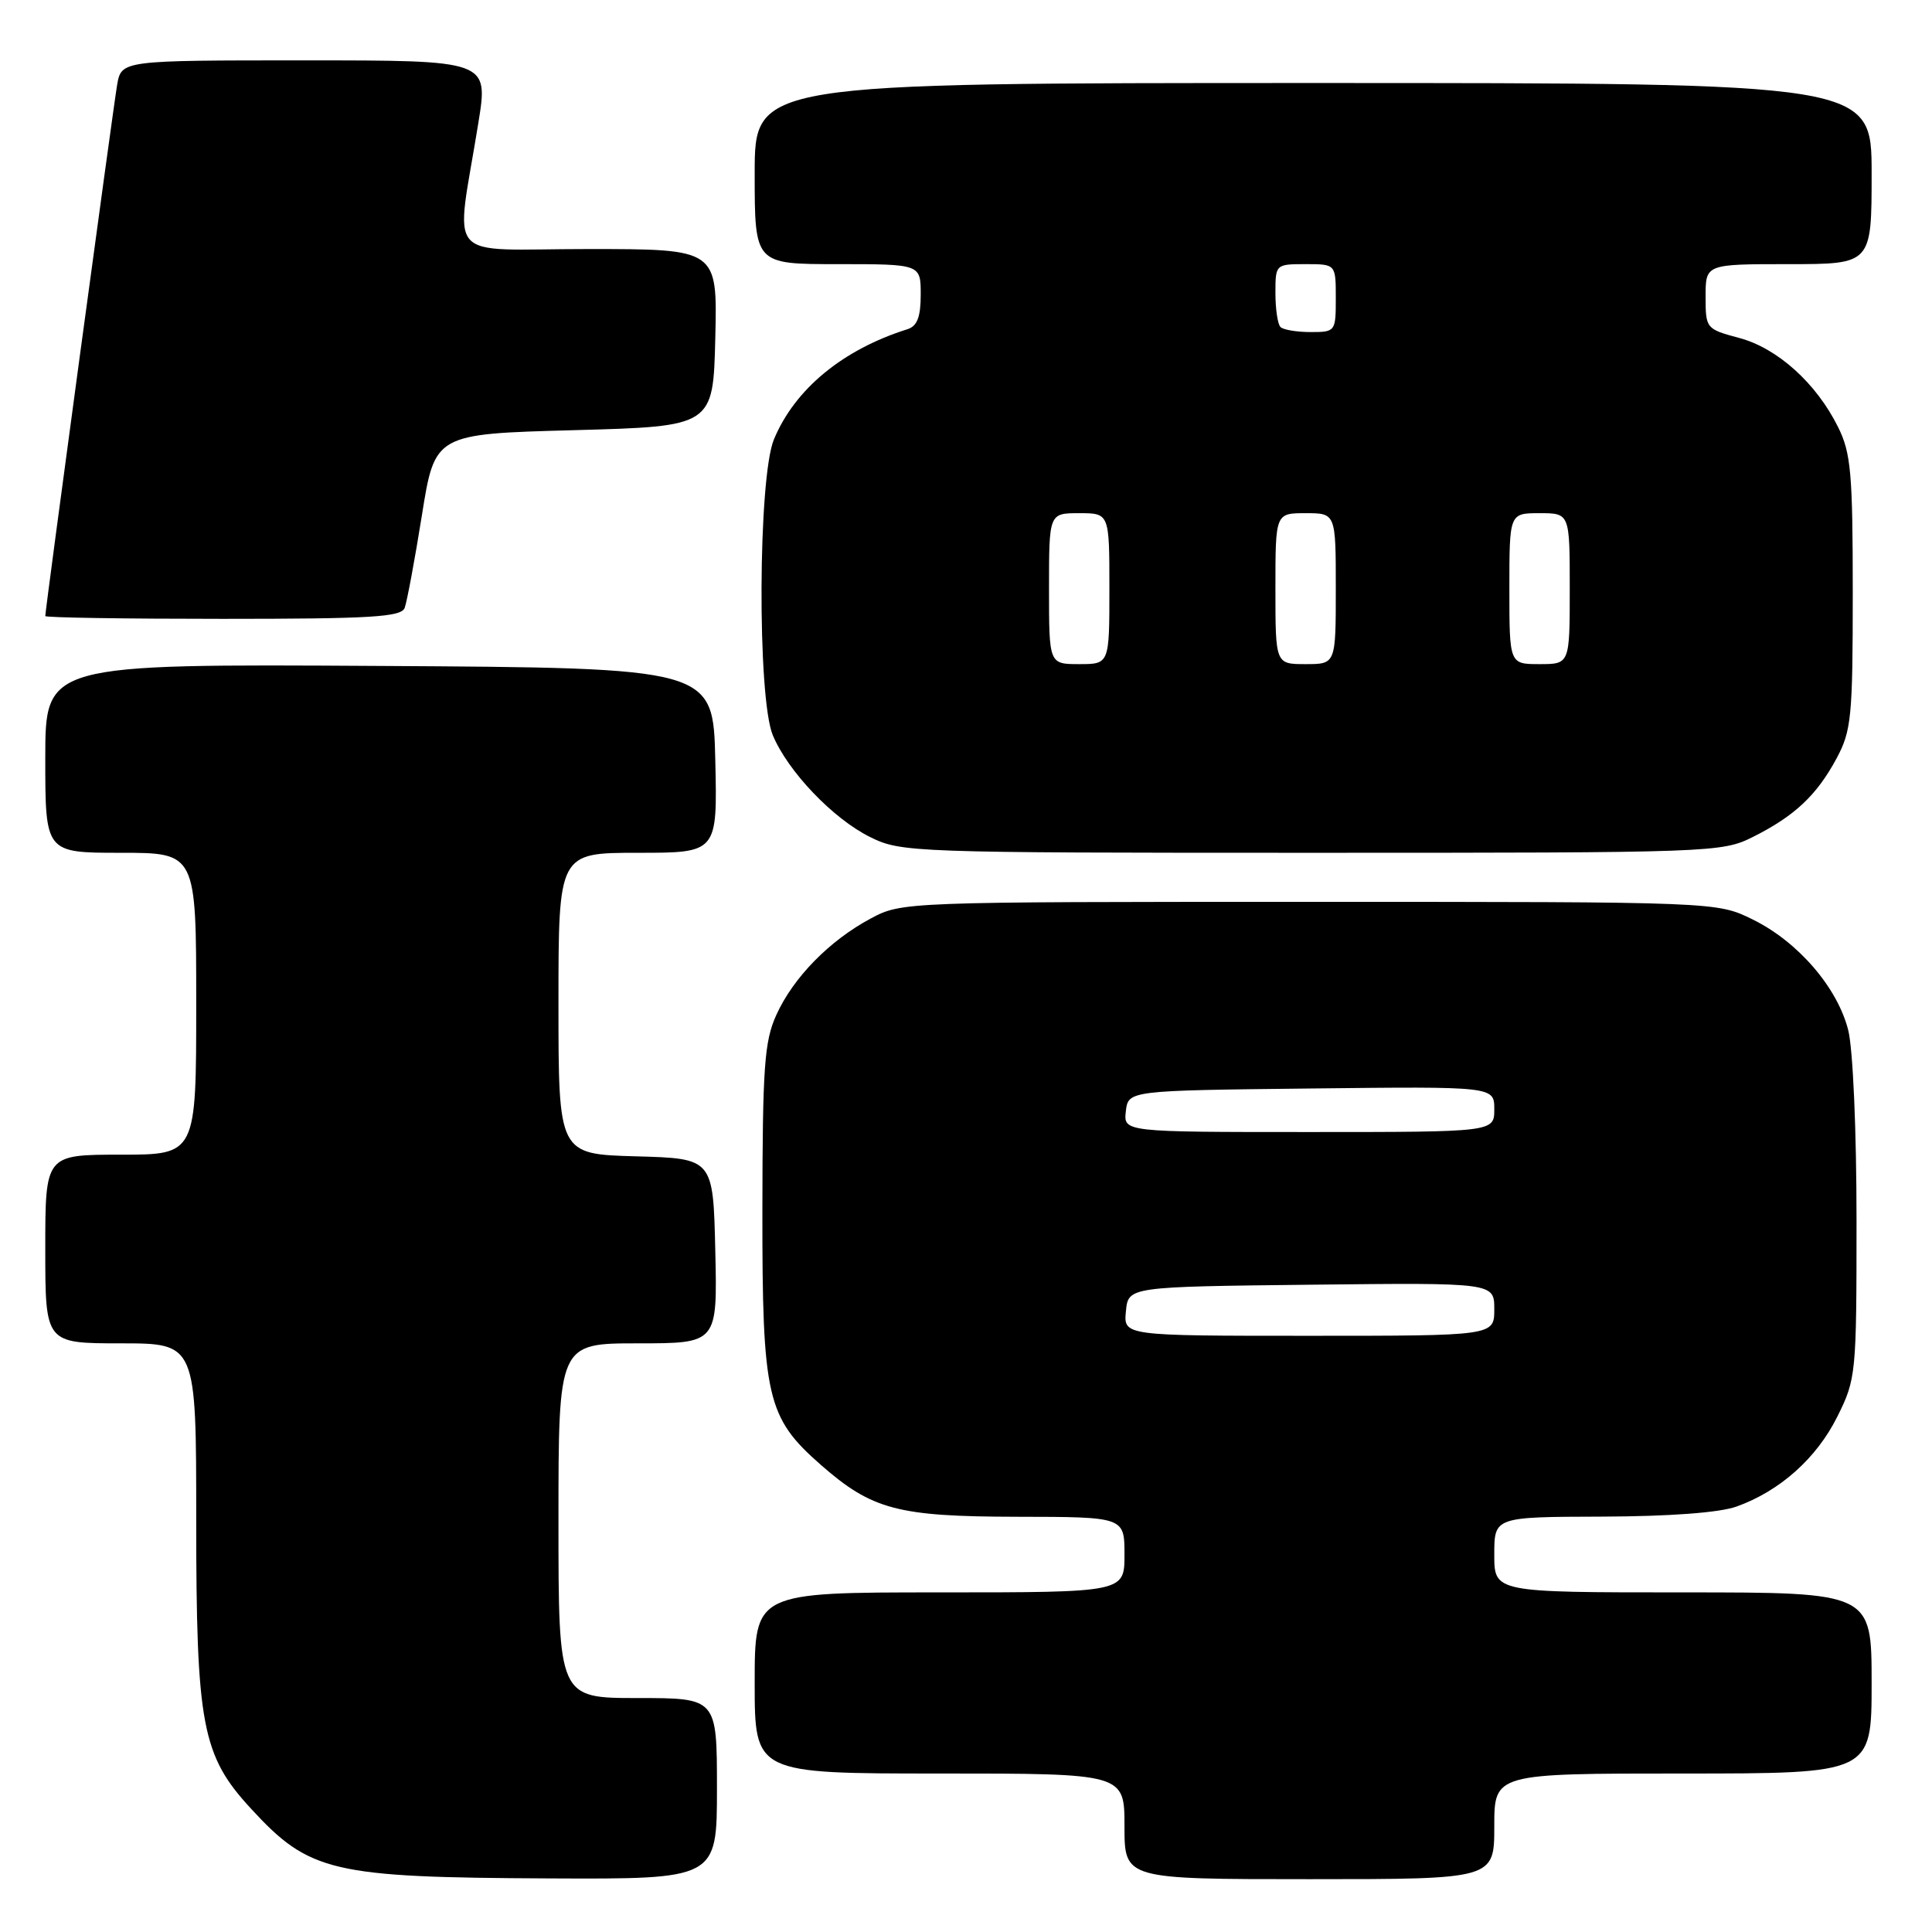 <?xml version="1.0" encoding="UTF-8" standalone="no"?>
<!DOCTYPE svg PUBLIC "-//W3C//DTD SVG 1.1//EN" "http://www.w3.org/Graphics/SVG/1.1/DTD/svg11.dtd" >
<svg xmlns="http://www.w3.org/2000/svg" xmlns:xlink="http://www.w3.org/1999/xlink" version="1.1" viewBox="0 0 256 256">
 <g >
 <path fill="currentColor"
d=" M 95.00 237.00 C 95.00 225.00 95.00 225.00 84.50 225.00 C 74.00 225.00 74.00 225.00 74.00 201.50 C 74.00 178.00 74.00 178.00 84.53 178.00 C 95.06 178.00 95.06 178.00 94.78 165.75 C 94.50 153.50 94.50 153.50 84.25 153.22 C 74.00 152.93 74.00 152.93 74.00 132.97 C 74.00 113.00 74.00 113.00 84.53 113.00 C 95.06 113.00 95.06 113.00 94.78 100.75 C 94.50 88.50 94.50 88.50 50.25 88.24 C 6.00 87.98 6.00 87.98 6.00 100.49 C 6.00 113.00 6.00 113.00 16.00 113.00 C 26.00 113.00 26.00 113.00 26.00 133.00 C 26.00 153.00 26.00 153.00 16.00 153.00 C 6.00 153.00 6.00 153.00 6.00 165.50 C 6.00 178.00 6.00 178.00 16.00 178.00 C 26.00 178.00 26.00 178.00 26.00 201.32 C 26.00 228.63 26.75 232.61 33.27 239.67 C 41.01 248.08 43.97 248.77 72.75 248.90 C 95.00 249.00 95.00 249.00 95.00 237.00 Z  M 198.00 242.00 C 198.00 235.00 198.00 235.00 223.00 235.00 C 248.00 235.00 248.00 235.00 248.00 223.00 C 248.00 211.00 248.00 211.00 223.00 211.00 C 198.00 211.00 198.00 211.00 198.00 206.00 C 198.00 201.00 198.00 201.00 212.25 200.96 C 221.21 200.93 227.83 200.44 230.09 199.63 C 235.83 197.58 240.71 193.23 243.45 187.72 C 245.94 182.73 246.00 182.10 246.00 161.75 C 246.00 149.84 245.53 139.00 244.90 136.50 C 243.47 130.85 238.25 124.79 232.25 121.84 C 227.50 119.50 227.50 119.50 173.50 119.50 C 119.69 119.50 119.49 119.51 115.37 121.71 C 109.91 124.63 105.12 129.52 102.87 134.48 C 101.28 137.98 101.04 141.36 101.02 160.43 C 101.00 185.18 101.60 187.81 108.75 194.09 C 115.55 200.05 118.94 200.95 134.75 200.98 C 149.00 201.00 149.00 201.00 149.00 206.00 C 149.00 211.00 149.00 211.00 124.50 211.00 C 100.00 211.00 100.00 211.00 100.00 223.00 C 100.00 235.00 100.00 235.00 124.50 235.00 C 149.00 235.00 149.00 235.00 149.00 242.00 C 149.00 249.00 149.00 249.00 173.50 249.00 C 198.00 249.00 198.00 249.00 198.00 242.00 Z  M 232.29 110.89 C 237.81 108.12 240.72 105.38 243.35 100.50 C 245.32 96.83 245.50 95.02 245.50 78.50 C 245.50 62.71 245.26 60.02 243.56 56.60 C 240.68 50.78 235.52 46.13 230.45 44.78 C 226.06 43.60 226.00 43.53 226.00 39.29 C 226.00 35.00 226.00 35.00 237.00 35.00 C 248.00 35.00 248.00 35.00 248.00 23.00 C 248.00 11.00 248.00 11.00 174.00 11.00 C 100.00 11.00 100.00 11.00 100.00 23.00 C 100.00 35.00 100.00 35.00 111.00 35.00 C 122.00 35.00 122.00 35.00 122.00 39.03 C 122.00 41.99 121.54 43.21 120.25 43.62 C 111.65 46.33 105.32 51.56 102.55 58.22 C 100.44 63.29 100.33 92.46 102.40 97.42 C 104.41 102.23 110.39 108.49 115.29 110.91 C 119.40 112.95 120.78 113.00 173.79 113.00 C 227.05 113.00 228.16 112.96 232.29 110.89 Z  M 53.62 80.55 C 53.92 79.76 54.95 74.24 55.90 68.30 C 57.62 57.50 57.62 57.50 76.06 57.00 C 94.50 56.50 94.50 56.50 94.78 44.75 C 95.06 33.00 95.06 33.00 77.92 33.00 C 58.49 33.00 60.35 35.15 63.39 16.25 C 64.72 8.00 64.72 8.00 40.41 8.00 C 16.09 8.00 16.09 8.00 15.52 11.25 C 15.01 14.19 6.00 80.77 6.00 81.63 C 6.00 81.84 16.59 82.00 29.53 82.00 C 49.15 82.00 53.16 81.76 53.62 80.55 Z  M 149.19 173.75 C 149.50 170.50 149.50 170.50 173.75 170.23 C 198.00 169.96 198.00 169.96 198.00 173.48 C 198.00 177.00 198.00 177.00 173.44 177.00 C 148.87 177.00 148.87 177.00 149.19 173.75 Z  M 149.18 147.25 C 149.50 144.50 149.50 144.50 173.75 144.23 C 198.00 143.96 198.00 143.96 198.00 146.98 C 198.00 150.00 198.00 150.00 173.43 150.00 C 148.87 150.00 148.87 150.00 149.18 147.25 Z  M 139.00 78.00 C 139.00 68.00 139.00 68.00 143.00 68.00 C 147.00 68.00 147.00 68.00 147.00 78.00 C 147.00 88.00 147.00 88.00 143.00 88.00 C 139.00 88.00 139.00 88.00 139.00 78.00 Z  M 169.00 78.00 C 169.00 68.00 169.00 68.00 173.00 68.00 C 177.00 68.00 177.00 68.00 177.00 78.00 C 177.00 88.00 177.00 88.00 173.00 88.00 C 169.00 88.00 169.00 88.00 169.00 78.00 Z  M 200.00 78.00 C 200.00 68.00 200.00 68.00 204.00 68.00 C 208.00 68.00 208.00 68.00 208.00 78.00 C 208.00 88.00 208.00 88.00 204.00 88.00 C 200.00 88.00 200.00 88.00 200.00 78.00 Z  M 169.67 43.33 C 169.30 42.97 169.00 40.94 169.00 38.83 C 169.00 35.03 169.03 35.00 173.00 35.00 C 177.00 35.00 177.00 35.00 177.00 39.50 C 177.00 43.93 176.95 44.00 173.67 44.00 C 171.83 44.00 170.03 43.70 169.67 43.33 Z "/>
</g>
</svg>